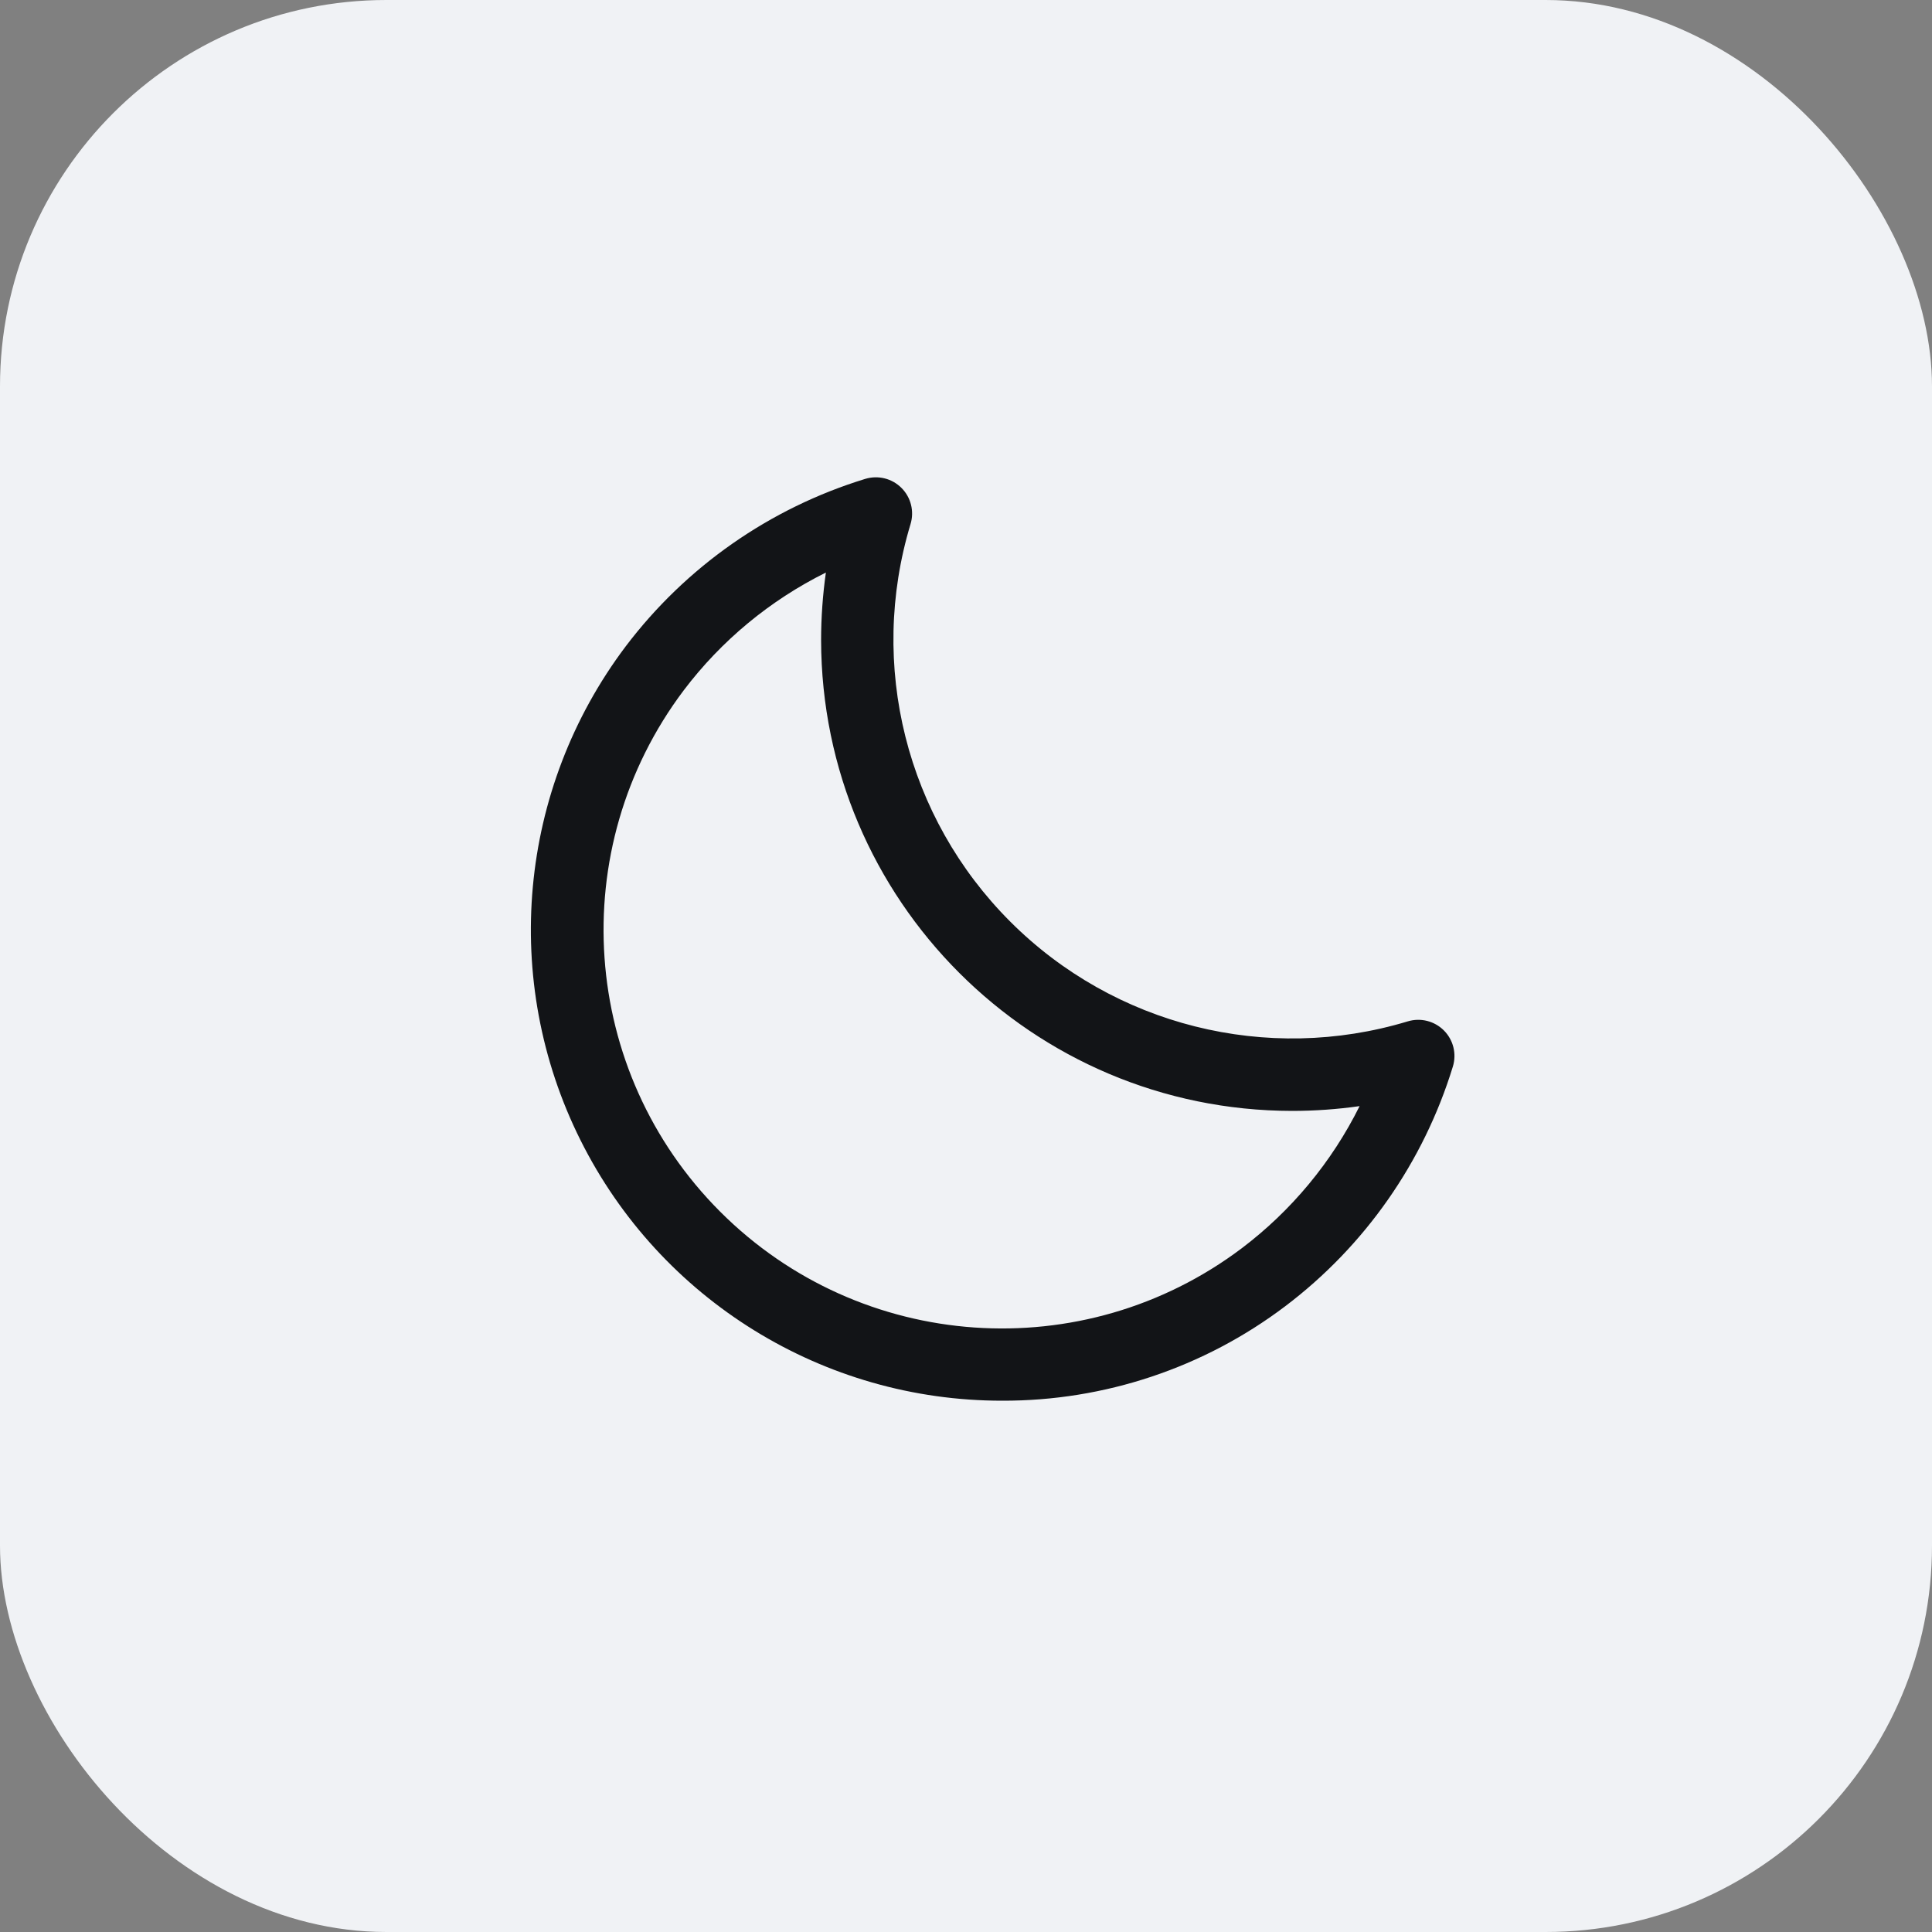 <svg width="40" height="40" viewBox="0 0 40 40" fill="none" xmlns="http://www.w3.org/2000/svg">
<rect x="0" y="0" width="40" height="40" fill="#808080" stroke="none"/>
<rect width="40" height="40" rx="8" fill="#F0F2F5"/>
<g clip-path="url(#clip0_21_275)">
<path fill-rule="evenodd" clip-rule="evenodd" d="M29.894 21.334C29.698 21.138 29.41 21.066 29.144 21.147C26.23 22.027 23.068 21.234 20.916 19.081C18.763 16.929 17.97 13.767 18.851 10.853C18.932 10.587 18.861 10.298 18.664 10.102C18.468 9.905 18.179 9.834 17.913 9.915C15.936 10.521 14.2 11.735 12.953 13.384C10.728 16.338 10.366 20.297 12.018 23.605C13.67 26.914 17.052 29.003 20.75 29C22.865 29.006 24.924 28.319 26.611 27.043C28.261 25.795 29.474 24.059 30.08 22.082C30.161 21.818 30.09 21.53 29.894 21.334ZM25.709 25.844C22.425 28.318 17.82 27.996 14.912 25.088C12.005 22.181 11.682 17.576 14.156 14.292C14.935 13.262 15.943 12.428 17.099 11.854C17.034 12.316 17 12.783 17 13.25C17.006 18.632 21.368 22.994 26.75 23C27.218 23 27.685 22.967 28.149 22.901C27.574 24.057 26.739 25.065 25.709 25.844Z" fill="#121417"/>
</g>
<defs>
<clipPath id="clip0_21_275">
<rect width="24" height="24" fill="white" transform="translate(8 8)"/>
</clipPath>
</defs>
</svg>
